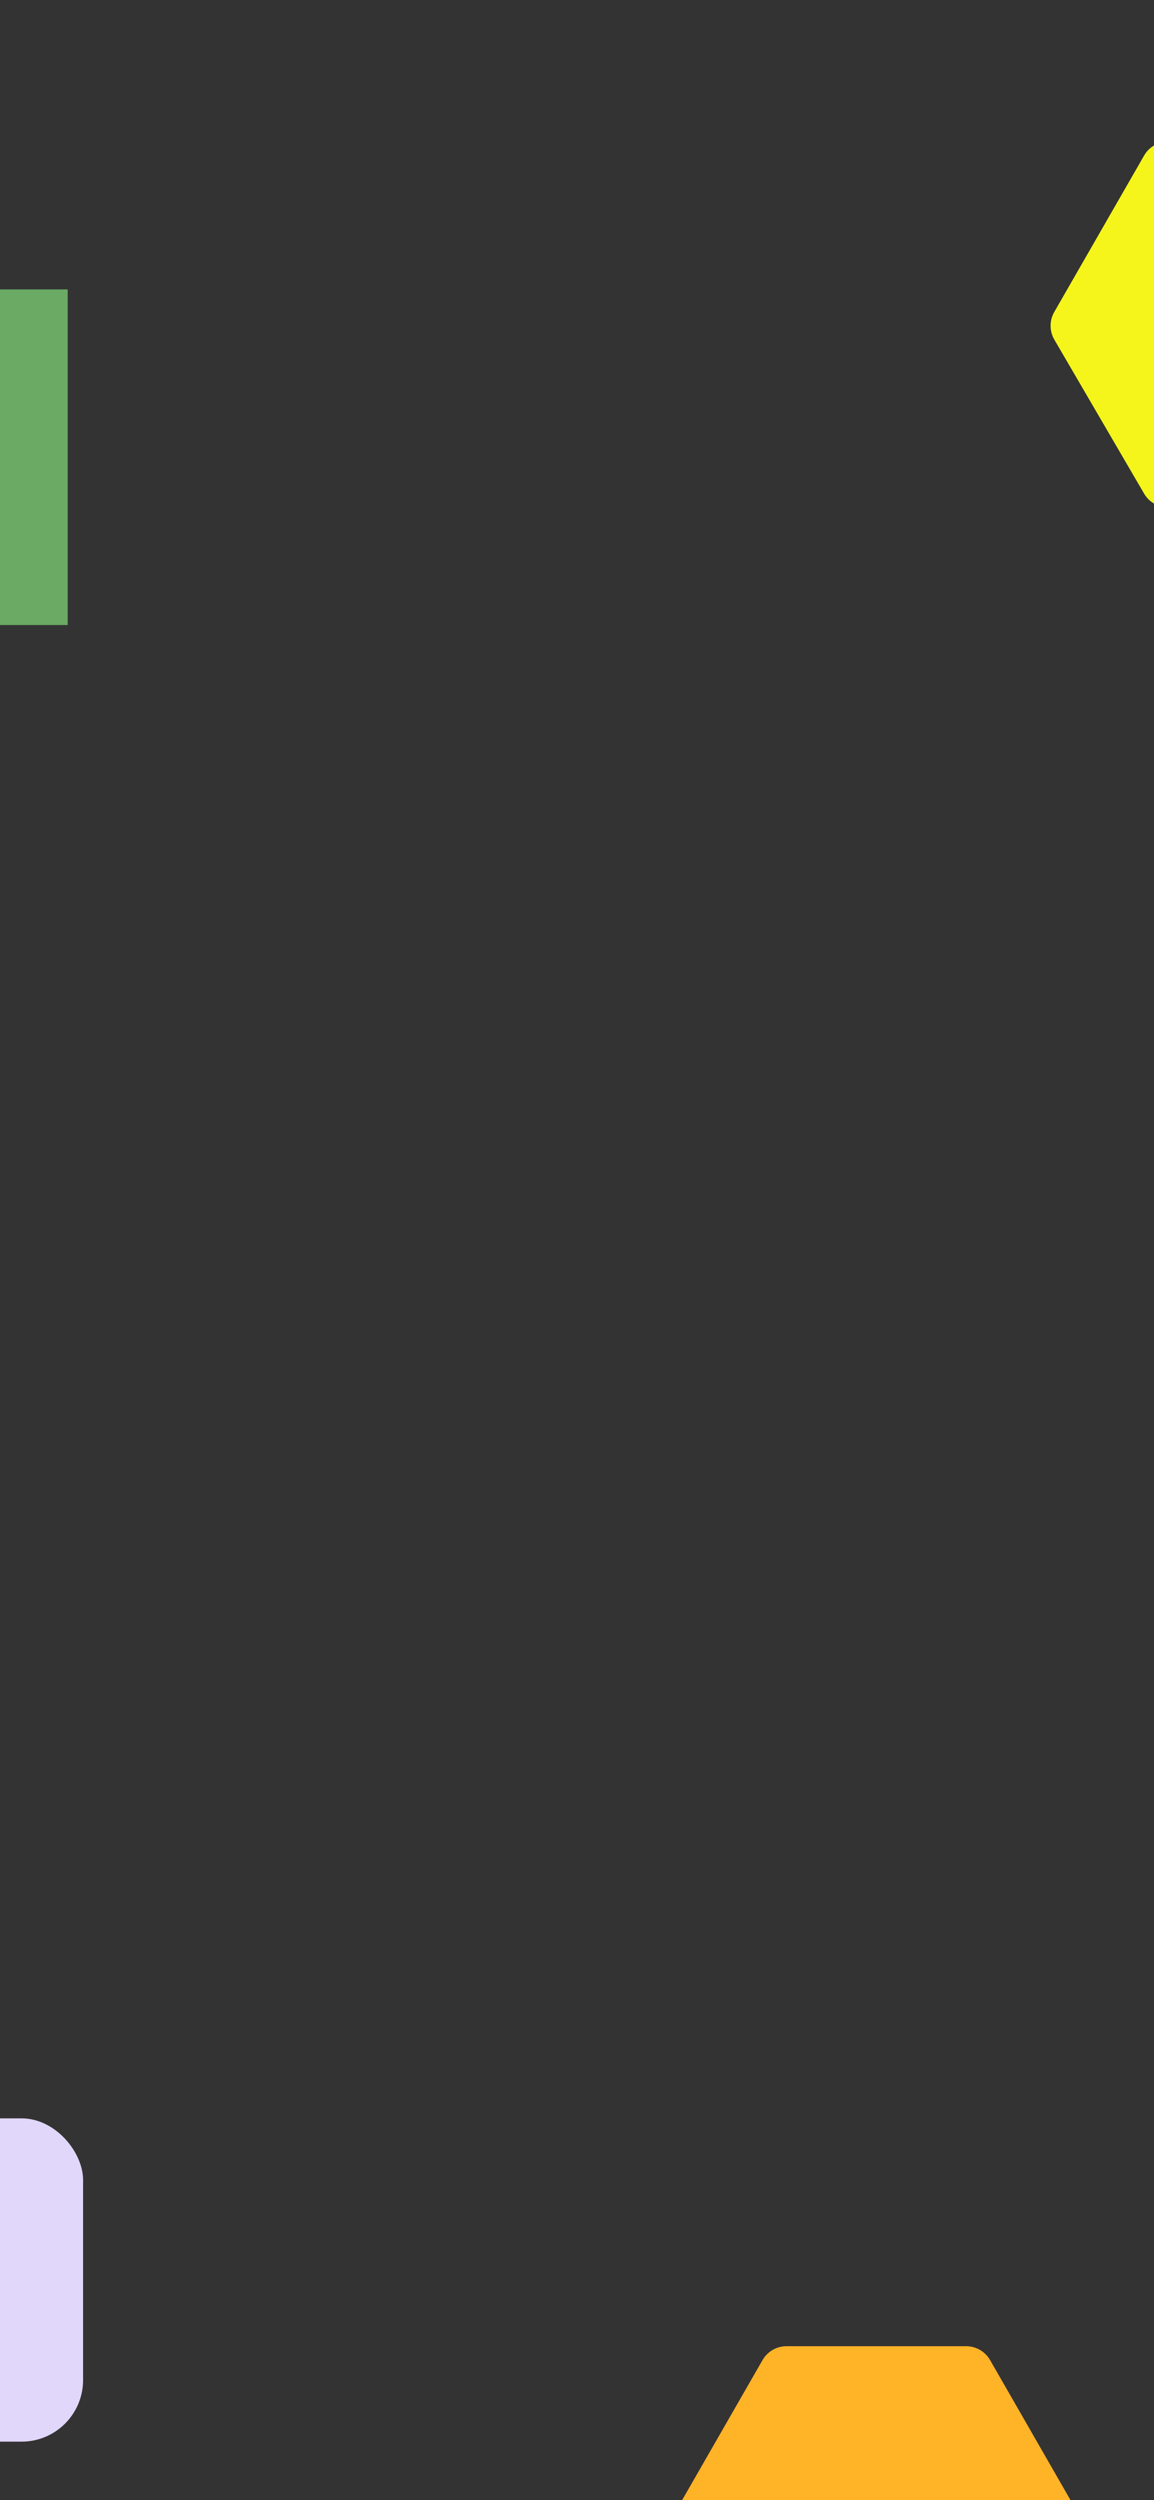 <svg width="375" height="812" viewBox="0 0 375 812" fill="none" xmlns="http://www.w3.org/2000/svg">
<rect x="0" y="0" width="375" height="812" fill="#333333" stroke="none"/>
<path d="M371.795 50.502C373.395 47.717 376.362 46 379.574 46H437.953C441.164 46 444.131 47.717 445.732 50.502L474.938 101.329C476.539 104.115 476.528 107.544 474.909 110.32L445.741 160.322C444.133 163.078 441.183 164.773 437.992 164.773H379.535C376.344 164.773 373.393 163.078 371.785 160.322L342.617 110.32C340.998 107.544 340.987 104.115 342.588 101.329L371.795 50.502Z" fill="#F5F51B"/>
<rect x="-88" y="94" width="110" height="109" fill="#6AAA64"/>
<rect x="-237" y="688" width="264" height="105" rx="20" fill="#E1D7FA"/>
<path d="M247.795 766.502C249.395 763.717 252.362 762 255.574 762H313.953C317.164 762 320.131 763.717 321.732 766.502L350.938 817.329C352.539 820.115 352.528 823.544 350.909 826.32L321.741 876.322C320.133 879.078 317.183 880.773 313.992 880.773H255.535C252.344 880.773 249.393 879.078 247.785 876.322L218.617 826.32C216.998 823.544 216.987 820.115 218.588 817.329L247.795 766.502Z" fill="#FFB327"/>
</svg>
